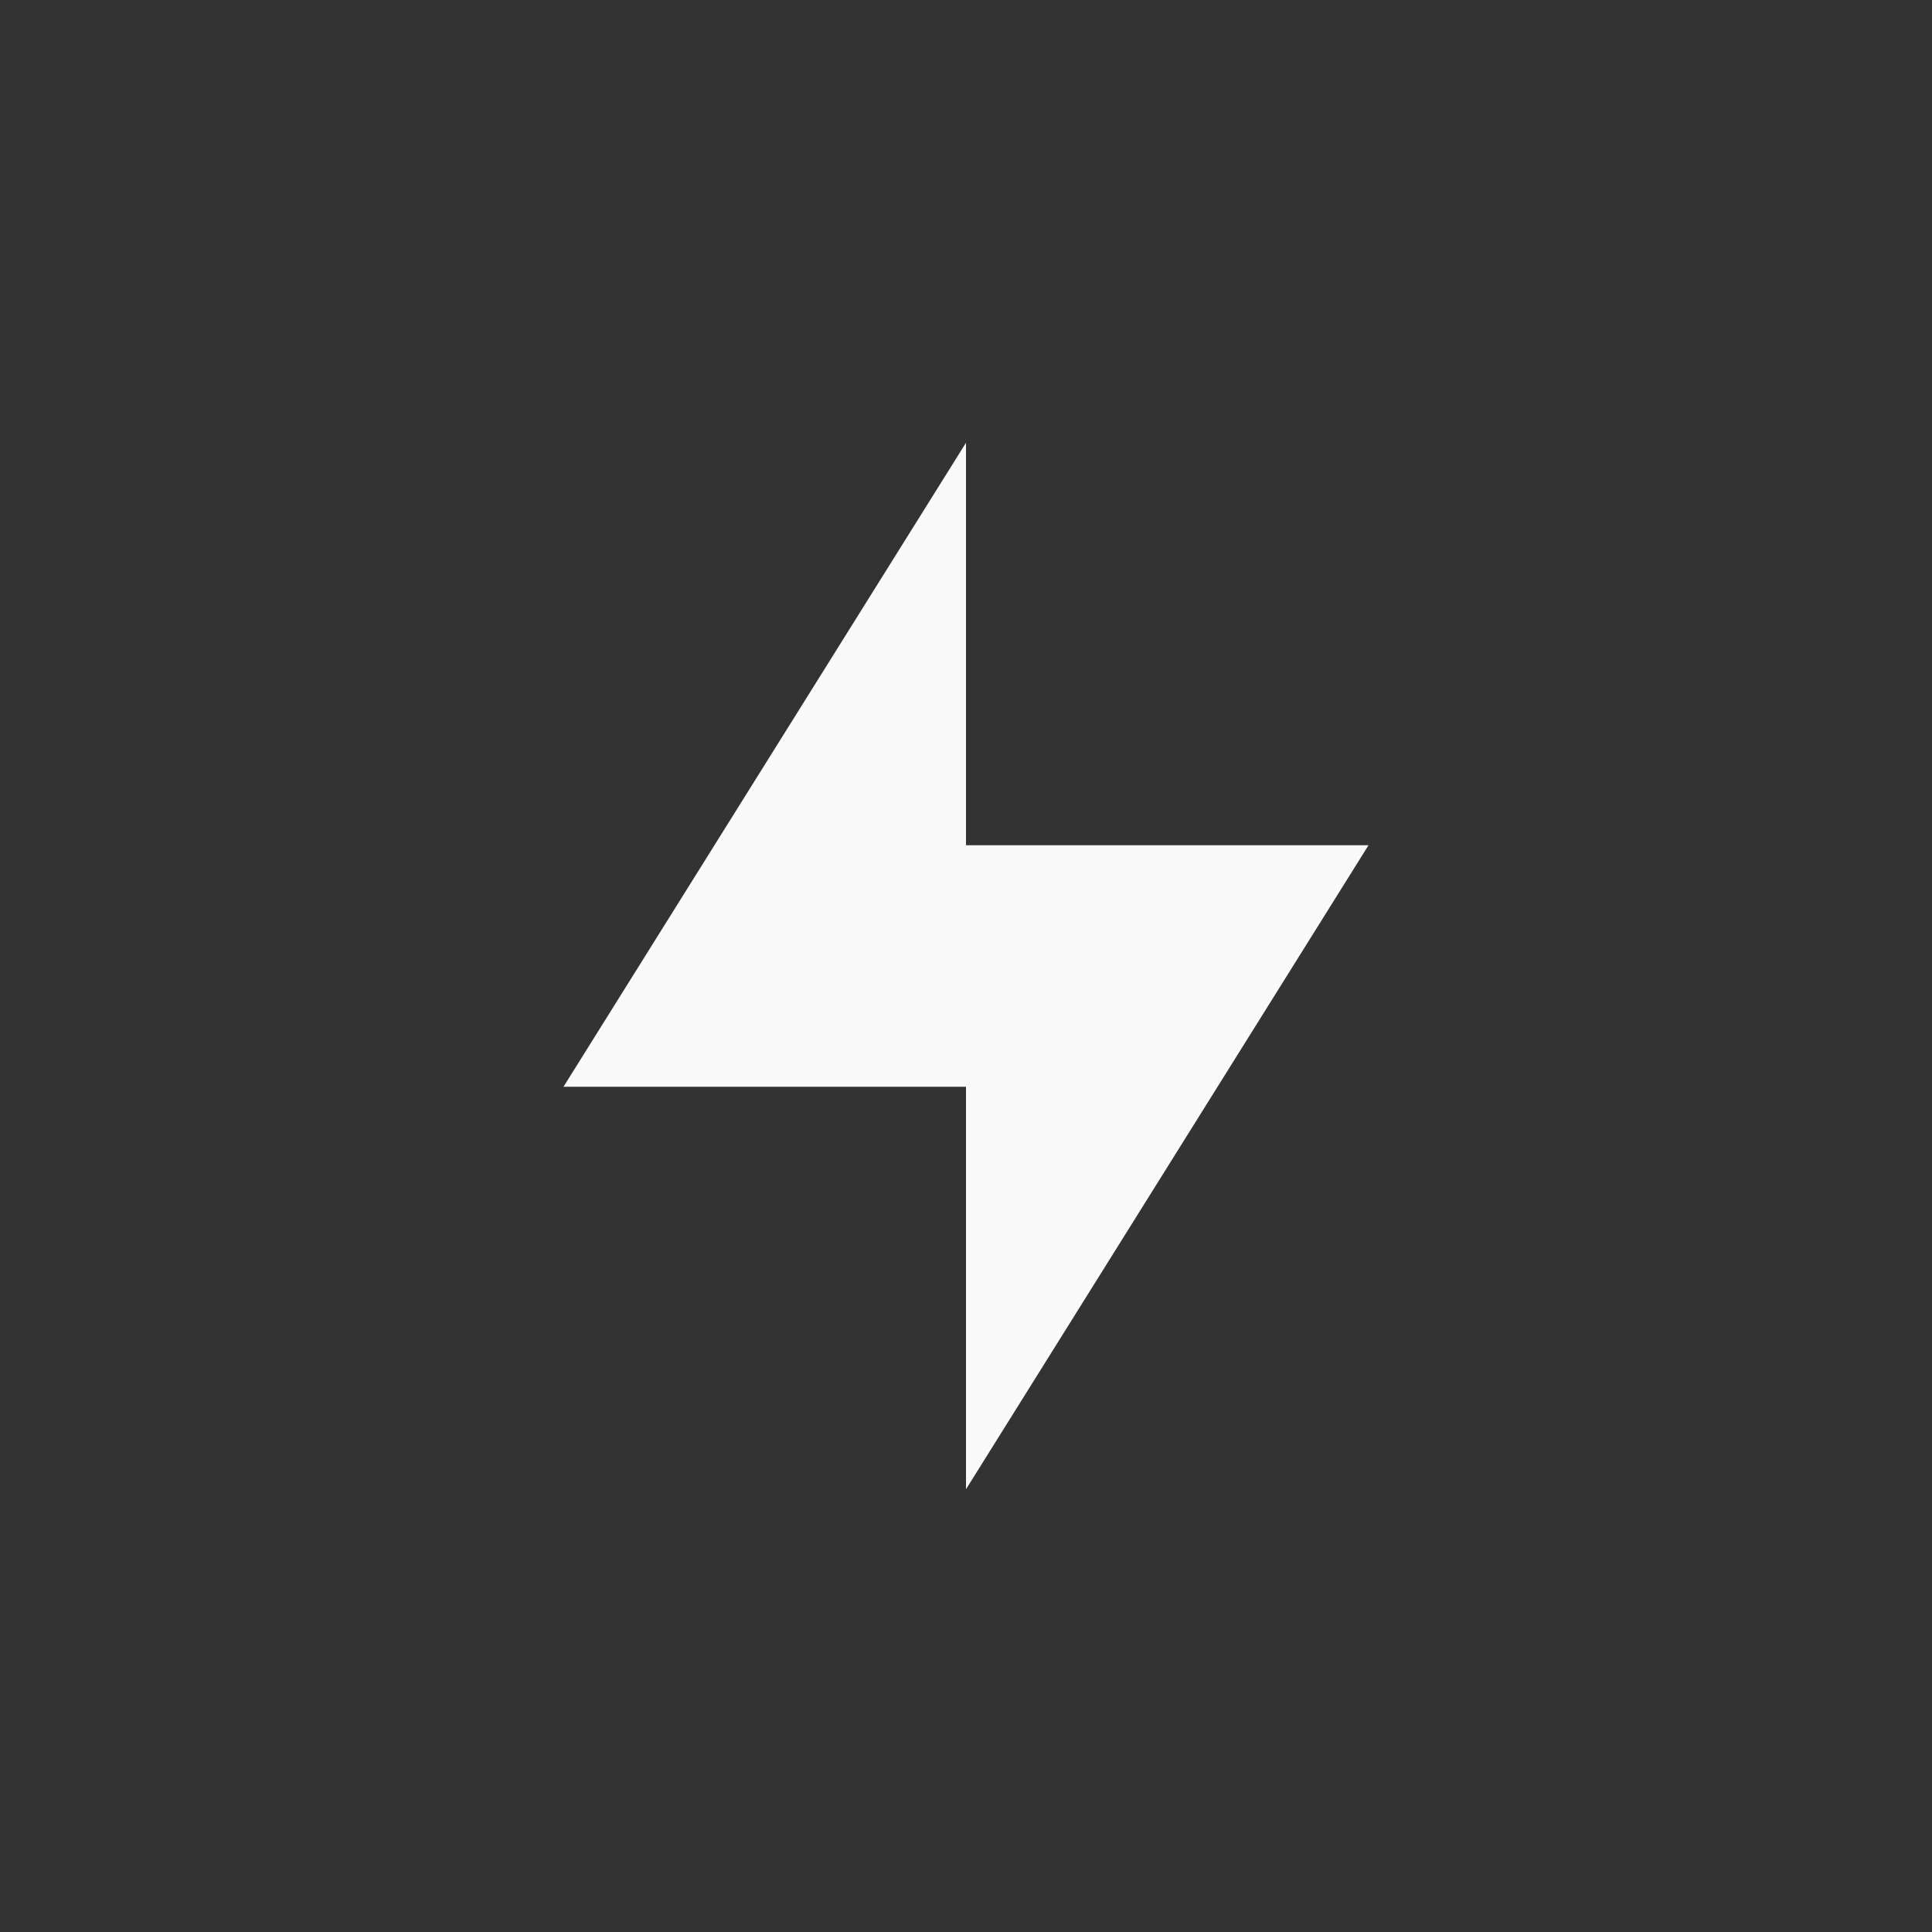 <!-- color: #f86464 -->
<svg xmlns="http://www.w3.org/2000/svg" width="48" height="48" viewBox="0 0 48 48">
 <rect x="0" y="0" width="48" height="48" fill="#333333" stroke="none"/>
 <g>
  <path d="M 34 21 L 24 21 L 24 11 L 14 27 L 24 27 L 24 37 Z M 34 21 " fill="#f9f9f9"/>
 </g>
</svg>
